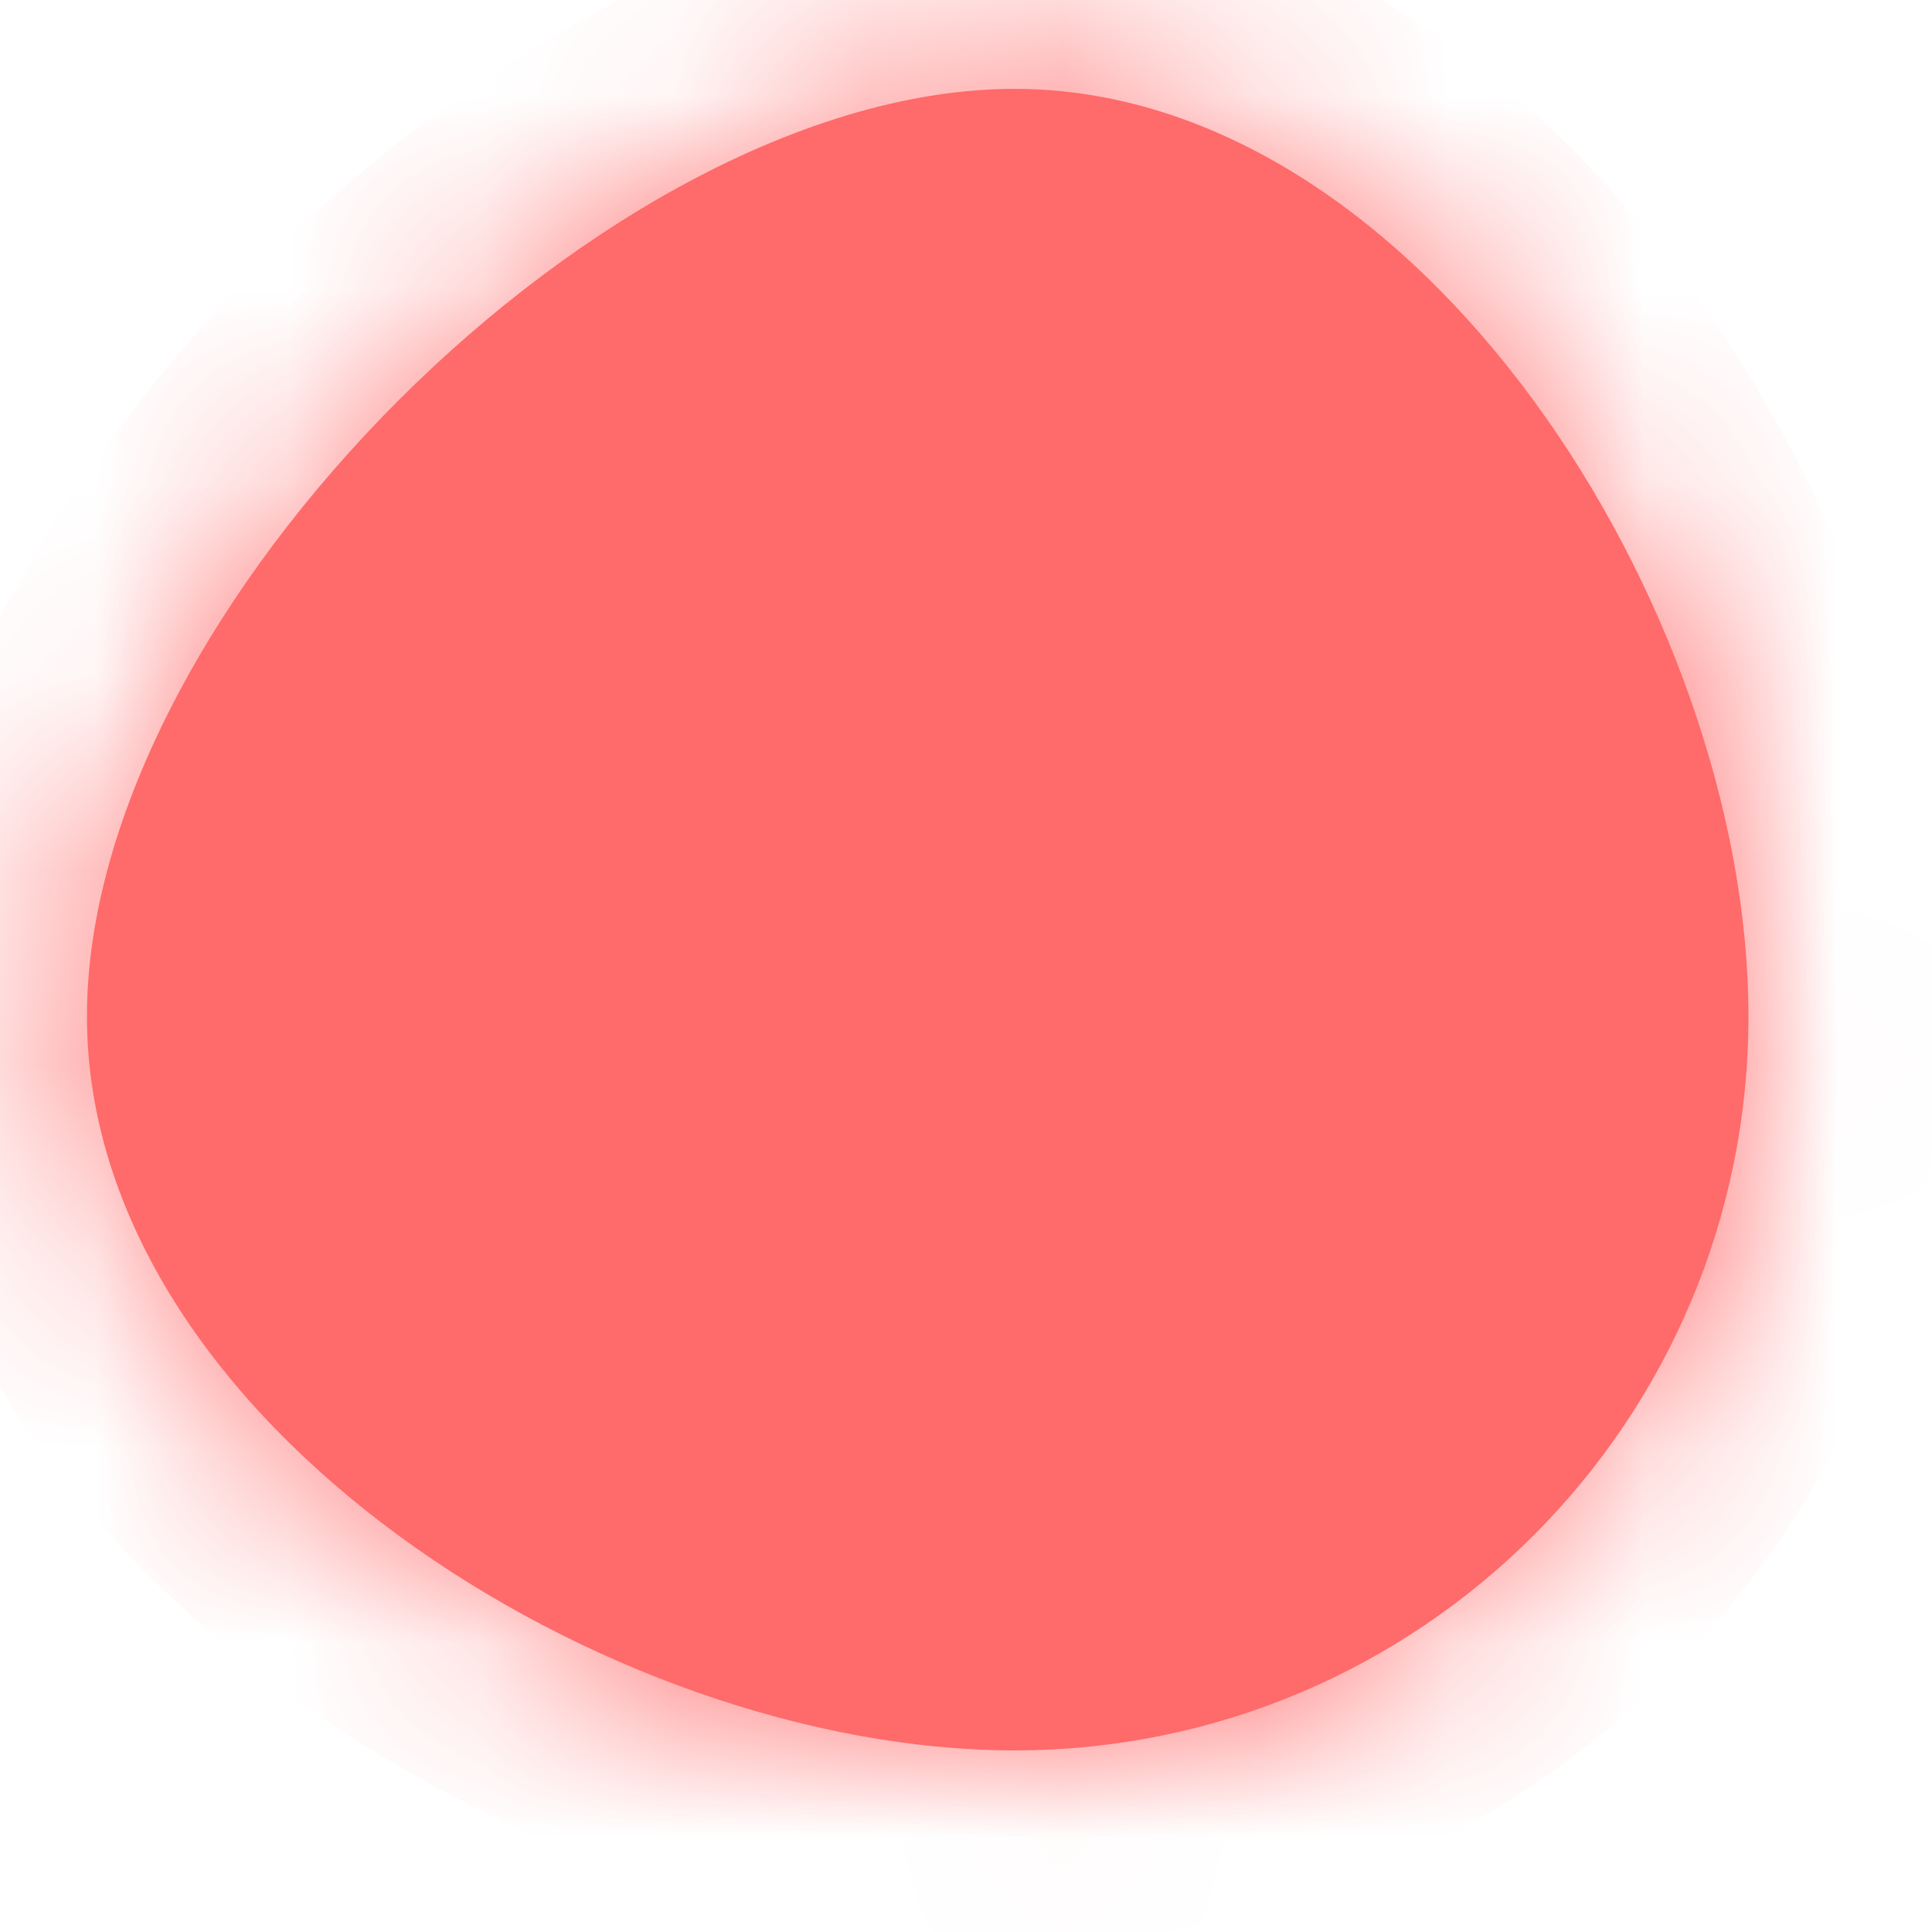 ﻿<?xml version="1.0" encoding="utf-8"?>
<svg version="1.1" xmlns:xlink="http://www.w3.org/1999/xlink" width="10px" height="10px" xmlns="http://www.w3.org/2000/svg">
  <defs>
    <mask fill="white" id="clip570">
      <path d="M 5.25 0.46  C 7.35 0.46  9.05 3.16  9.05 5.26  C 9.05 7.36  7.35 9.06  5.25 9.06  C 3.15 9.06  0.45 7.36  0.45 5.26  C 0.45 3.16  3.15 0.46  5.25 0.46  Z " fill-rule="evenodd" />
    </mask>
  </defs>
  <g transform="matrix(1 0 0 1 -650 -11760 )">
    <path d="M 5.25 0.46  C 7.35 0.46  9.05 3.16  9.05 5.26  C 9.05 7.36  7.35 9.06  5.25 9.06  C 3.15 9.06  0.45 7.36  0.45 5.26  C 0.45 3.16  3.15 0.46  5.25 0.46  Z " fill-rule="nonzero" fill="#ff6a6a" stroke="none" transform="matrix(1 0 0 1 650 11760 )" />
    <path d="M 5.25 0.46  C 7.35 0.46  9.05 3.16  9.05 5.26  C 9.05 7.36  7.35 9.06  5.25 9.06  C 3.15 9.06  0.45 7.36  0.45 5.26  C 0.45 3.16  3.15 0.46  5.25 0.46  Z " stroke-width="2" stroke="#ff6a6a" fill="none" transform="matrix(1 0 0 1 650 11760 )" mask="url(#clip570)" />
  </g>
</svg>